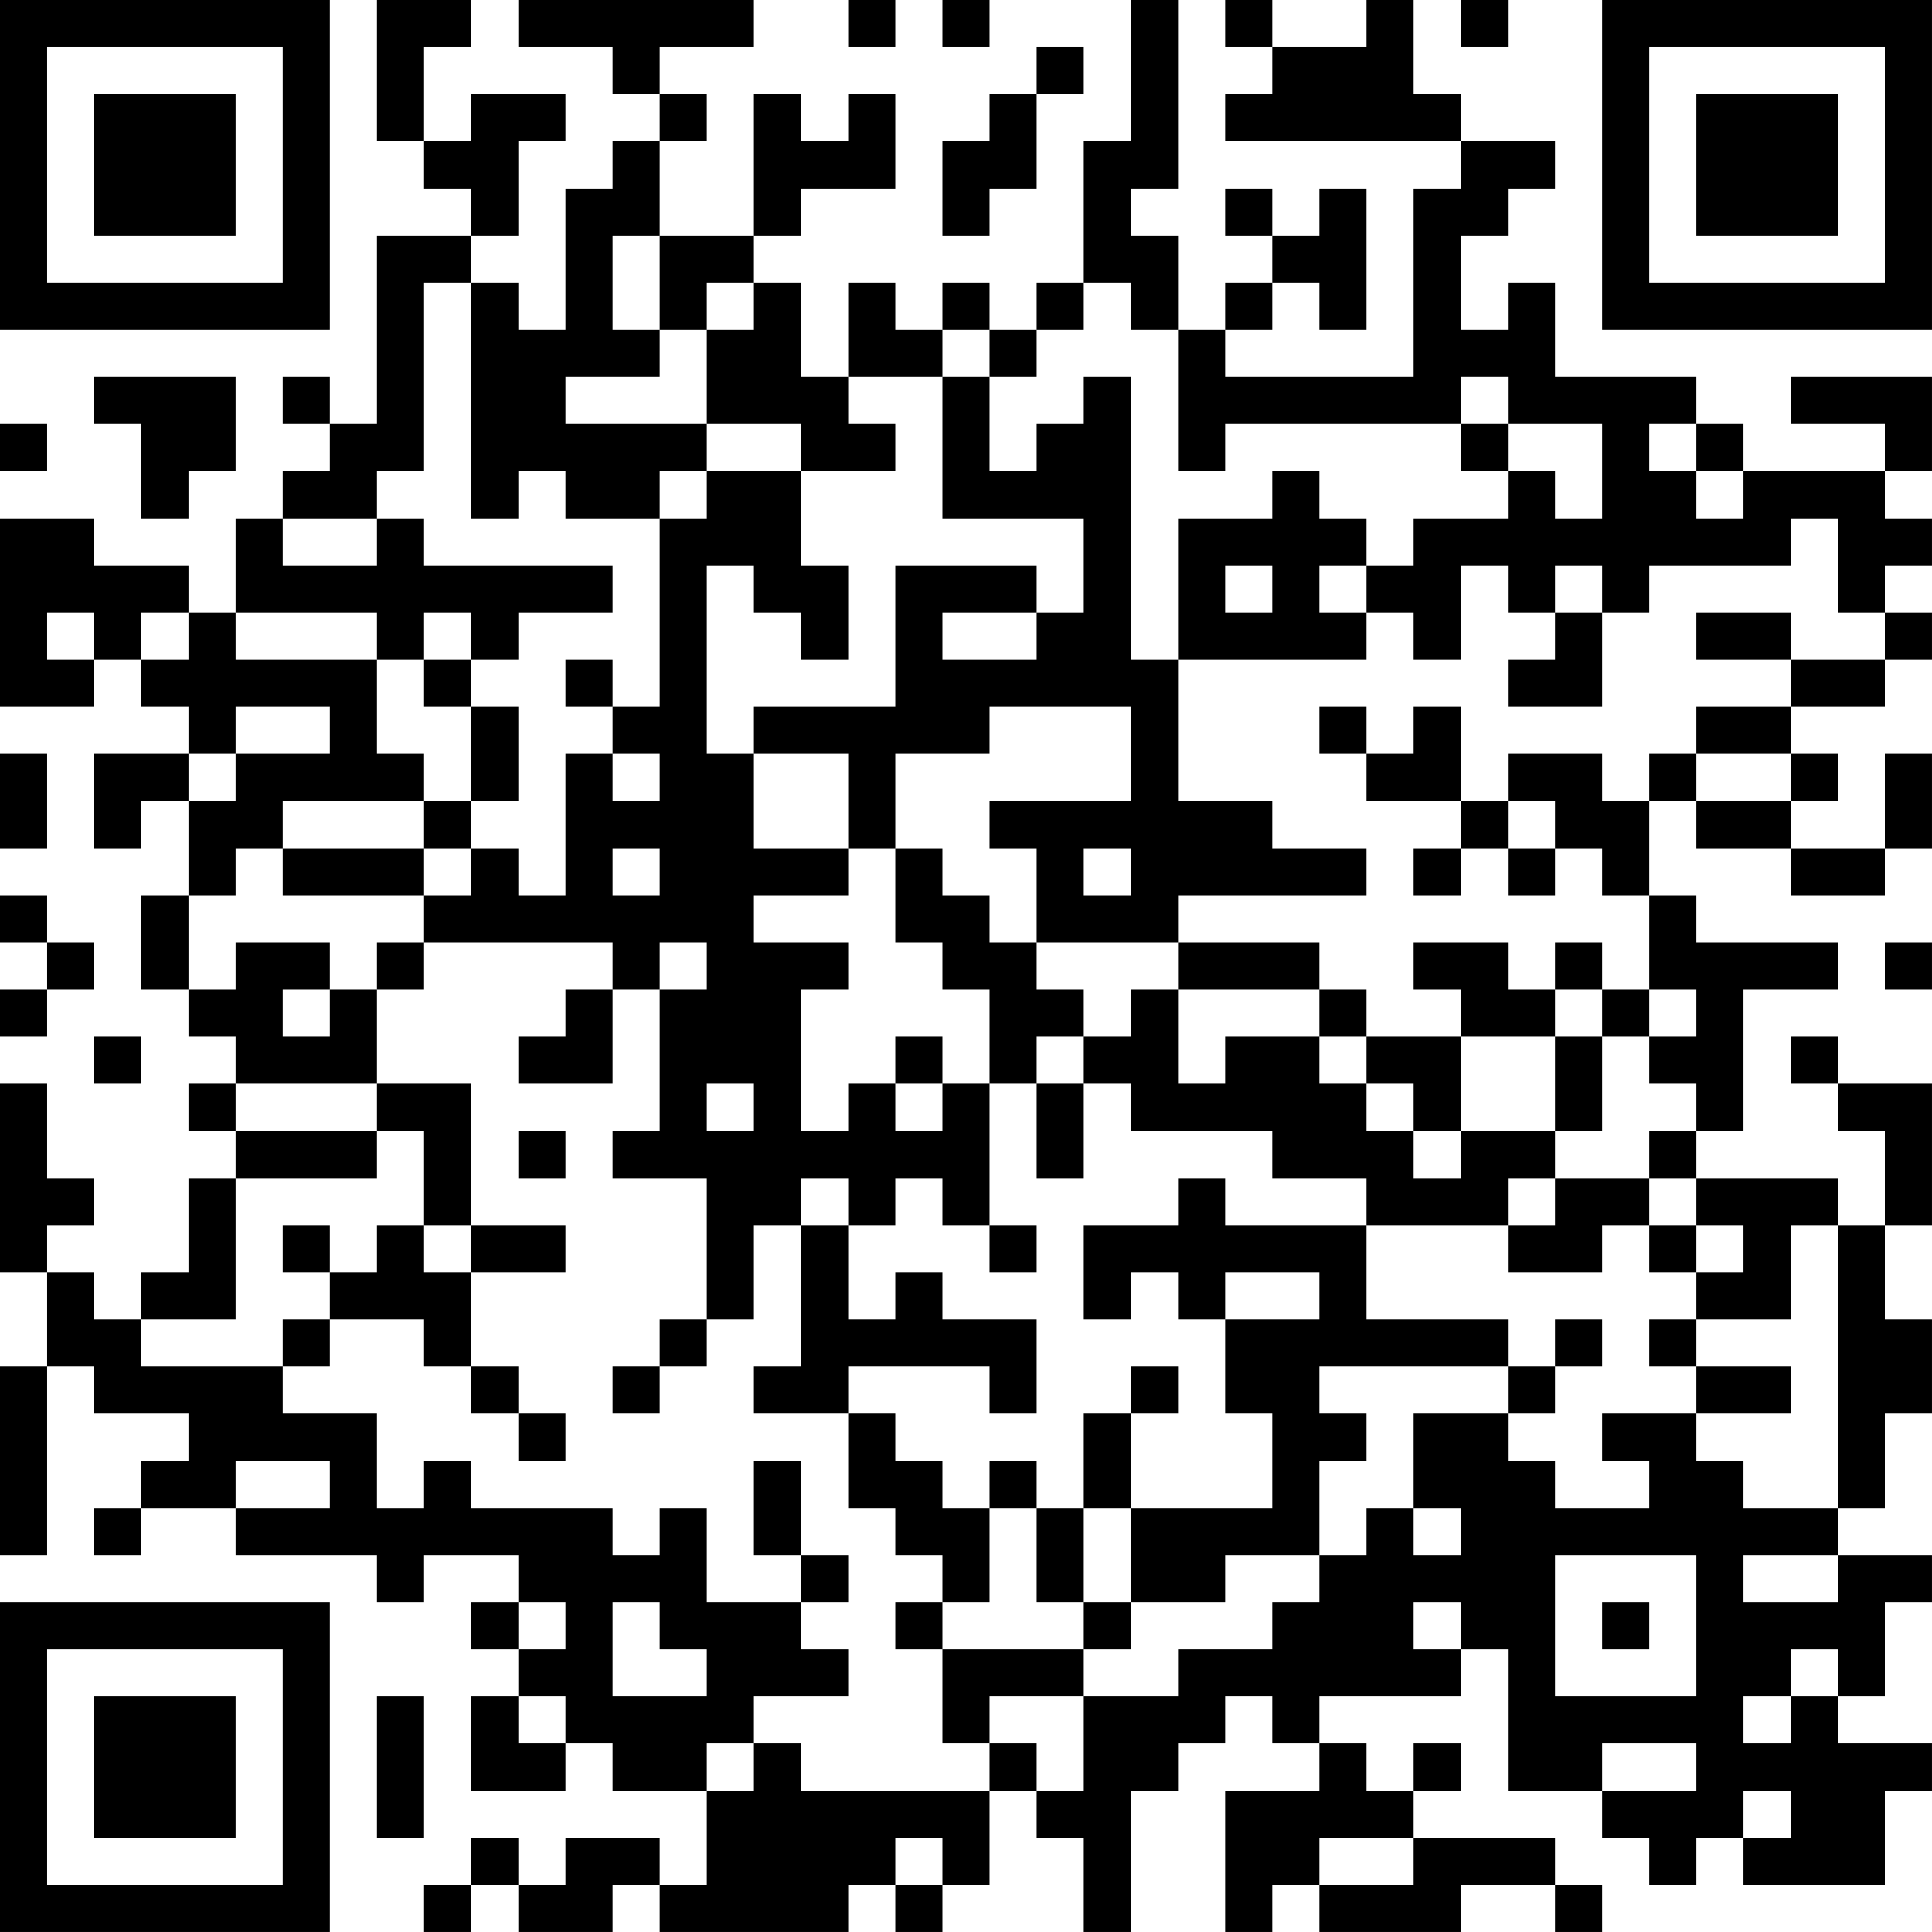 <?xml version="1.0" encoding="UTF-8"?>
<svg xmlns="http://www.w3.org/2000/svg" version="1.1" width="200" height="200" viewBox="0 0 200 200"><rect x="0" y="0" width="200" height="200" fill="#ffffff"/><g transform="scale(4.878)"><g transform="translate(0,0)"><path fill-rule="evenodd" d="M8 0L8 3L9 3L9 4L10 4L10 5L8 5L8 9L7 9L7 8L6 8L6 9L7 9L7 10L6 10L6 11L5 11L5 13L4 13L4 12L2 12L2 11L0 11L0 15L2 15L2 14L3 14L3 15L4 15L4 16L2 16L2 18L3 18L3 17L4 17L4 19L3 19L3 21L4 21L4 22L5 22L5 23L4 23L4 24L5 24L5 25L4 25L4 27L3 27L3 28L2 28L2 27L1 27L1 26L2 26L2 25L1 25L1 23L0 23L0 27L1 27L1 29L0 29L0 33L1 33L1 29L2 29L2 30L4 30L4 31L3 31L3 32L2 32L2 33L3 33L3 32L5 32L5 33L8 33L8 34L9 34L9 33L11 33L11 34L10 34L10 35L11 35L11 36L10 36L10 38L12 38L12 37L13 37L13 38L15 38L15 40L14 40L14 39L12 39L12 40L11 40L11 39L10 39L10 40L9 40L9 41L10 41L10 40L11 40L11 41L13 41L13 40L14 40L14 41L18 41L18 40L19 40L19 41L20 41L20 40L21 40L21 38L22 38L22 39L23 39L23 41L24 41L24 38L25 38L25 37L26 37L26 36L27 36L27 37L28 37L28 38L26 38L26 41L27 41L27 40L28 40L28 41L31 41L31 40L33 40L33 41L34 41L34 40L33 40L33 39L30 39L30 38L31 38L31 37L30 37L30 38L29 38L29 37L28 37L28 36L31 36L31 35L32 35L32 38L34 38L34 39L35 39L35 40L36 40L36 39L37 39L37 40L40 40L40 38L41 38L41 37L39 37L39 36L40 36L40 34L41 34L41 33L39 33L39 32L40 32L40 30L41 30L41 28L40 28L40 26L41 26L41 23L39 23L39 22L38 22L38 23L39 23L39 24L40 24L40 26L39 26L39 25L36 25L36 24L37 24L37 21L39 21L39 20L36 20L36 19L35 19L35 17L36 17L36 18L38 18L38 19L40 19L40 18L41 18L41 16L40 16L40 18L38 18L38 17L39 17L39 16L38 16L38 15L40 15L40 14L41 14L41 13L40 13L40 12L41 12L41 11L40 11L40 10L41 10L41 8L38 8L38 9L40 9L40 10L37 10L37 9L36 9L36 8L33 8L33 6L32 6L32 7L31 7L31 5L32 5L32 4L33 4L33 3L31 3L31 2L30 2L30 0L29 0L29 1L27 1L27 0L26 0L26 1L27 1L27 2L26 2L26 3L31 3L31 4L30 4L30 8L26 8L26 7L27 7L27 6L28 6L28 7L29 7L29 4L28 4L28 5L27 5L27 4L26 4L26 5L27 5L27 6L26 6L26 7L25 7L25 5L24 5L24 4L25 4L25 0L24 0L24 3L23 3L23 6L22 6L22 7L21 7L21 6L20 6L20 7L19 7L19 6L18 6L18 8L17 8L17 6L16 6L16 5L17 5L17 4L19 4L19 2L18 2L18 3L17 3L17 2L16 2L16 5L14 5L14 3L15 3L15 2L14 2L14 1L16 1L16 0L11 0L11 1L13 1L13 2L14 2L14 3L13 3L13 4L12 4L12 7L11 7L11 6L10 6L10 5L11 5L11 3L12 3L12 2L10 2L10 3L9 3L9 1L10 1L10 0ZM18 0L18 1L19 1L19 0ZM20 0L20 1L21 1L21 0ZM31 0L31 1L32 1L32 0ZM22 1L22 2L21 2L21 3L20 3L20 5L21 5L21 4L22 4L22 2L23 2L23 1ZM13 5L13 7L14 7L14 8L12 8L12 9L15 9L15 10L14 10L14 11L12 11L12 10L11 10L11 11L10 11L10 6L9 6L9 10L8 10L8 11L6 11L6 12L8 12L8 11L9 11L9 12L13 12L13 13L11 13L11 14L10 14L10 13L9 13L9 14L8 14L8 13L5 13L5 14L8 14L8 16L9 16L9 17L6 17L6 18L5 18L5 19L4 19L4 21L5 21L5 20L7 20L7 21L6 21L6 22L7 22L7 21L8 21L8 23L5 23L5 24L8 24L8 25L5 25L5 28L3 28L3 29L6 29L6 30L8 30L8 32L9 32L9 31L10 31L10 32L13 32L13 33L14 33L14 32L15 32L15 34L17 34L17 35L18 35L18 36L16 36L16 37L15 37L15 38L16 38L16 37L17 37L17 38L21 38L21 37L22 37L22 38L23 38L23 36L25 36L25 35L27 35L27 34L28 34L28 33L29 33L29 32L30 32L30 33L31 33L31 32L30 32L30 30L32 30L32 31L33 31L33 32L35 32L35 31L34 31L34 30L36 30L36 31L37 31L37 32L39 32L39 26L38 26L38 28L36 28L36 27L37 27L37 26L36 26L36 25L35 25L35 24L36 24L36 23L35 23L35 22L36 22L36 21L35 21L35 19L34 19L34 18L33 18L33 17L32 17L32 16L34 16L34 17L35 17L35 16L36 16L36 17L38 17L38 16L36 16L36 15L38 15L38 14L40 14L40 13L39 13L39 11L38 11L38 12L35 12L35 13L34 13L34 12L33 12L33 13L32 13L32 12L31 12L31 14L30 14L30 13L29 13L29 12L30 12L30 11L32 11L32 10L33 10L33 11L34 11L34 9L32 9L32 8L31 8L31 9L26 9L26 10L25 10L25 7L24 7L24 6L23 6L23 7L22 7L22 8L21 8L21 7L20 7L20 8L18 8L18 9L19 9L19 10L17 10L17 9L15 9L15 7L16 7L16 6L15 6L15 7L14 7L14 5ZM2 8L2 9L3 9L3 11L4 11L4 10L5 10L5 8ZM20 8L20 11L23 11L23 13L22 13L22 12L19 12L19 15L16 15L16 16L15 16L15 12L16 12L16 13L17 13L17 14L18 14L18 12L17 12L17 10L15 10L15 11L14 11L14 15L13 15L13 14L12 14L12 15L13 15L13 16L12 16L12 19L11 19L11 18L10 18L10 17L11 17L11 15L10 15L10 14L9 14L9 15L10 15L10 17L9 17L9 18L6 18L6 19L9 19L9 20L8 20L8 21L9 21L9 20L13 20L13 21L12 21L12 22L11 22L11 23L13 23L13 21L14 21L14 24L13 24L13 25L15 25L15 28L14 28L14 29L13 29L13 30L14 30L14 29L15 29L15 28L16 28L16 26L17 26L17 29L16 29L16 30L18 30L18 32L19 32L19 33L20 33L20 34L19 34L19 35L20 35L20 37L21 37L21 36L23 36L23 35L24 35L24 34L26 34L26 33L28 33L28 31L29 31L29 30L28 30L28 29L32 29L32 30L33 30L33 29L34 29L34 28L33 28L33 29L32 29L32 28L29 28L29 26L32 26L32 27L34 27L34 26L35 26L35 27L36 27L36 26L35 26L35 25L33 25L33 24L34 24L34 22L35 22L35 21L34 21L34 20L33 20L33 21L32 21L32 20L30 20L30 21L31 21L31 22L29 22L29 21L28 21L28 20L25 20L25 19L29 19L29 18L27 18L27 17L25 17L25 14L29 14L29 13L28 13L28 12L29 12L29 11L28 11L28 10L27 10L27 11L25 11L25 14L24 14L24 8L23 8L23 9L22 9L22 10L21 10L21 8ZM0 9L0 10L1 10L1 9ZM31 9L31 10L32 10L32 9ZM35 9L35 10L36 10L36 11L37 11L37 10L36 10L36 9ZM26 12L26 13L27 13L27 12ZM1 13L1 14L2 14L2 13ZM3 13L3 14L4 14L4 13ZM20 13L20 14L22 14L22 13ZM33 13L33 14L32 14L32 15L34 15L34 13ZM36 13L36 14L38 14L38 13ZM5 15L5 16L4 16L4 17L5 17L5 16L7 16L7 15ZM21 15L21 16L19 16L19 18L18 18L18 16L16 16L16 18L18 18L18 19L16 19L16 20L18 20L18 21L17 21L17 24L18 24L18 23L19 23L19 24L20 24L20 23L21 23L21 26L20 26L20 25L19 25L19 26L18 26L18 25L17 25L17 26L18 26L18 28L19 28L19 27L20 27L20 28L22 28L22 30L21 30L21 29L18 29L18 30L19 30L19 31L20 31L20 32L21 32L21 34L20 34L20 35L23 35L23 34L24 34L24 32L27 32L27 30L26 30L26 28L28 28L28 27L26 27L26 28L25 28L25 27L24 27L24 28L23 28L23 26L25 26L25 25L26 25L26 26L29 26L29 25L27 25L27 24L24 24L24 23L23 23L23 22L24 22L24 21L25 21L25 23L26 23L26 22L28 22L28 23L29 23L29 24L30 24L30 25L31 25L31 24L33 24L33 22L34 22L34 21L33 21L33 22L31 22L31 24L30 24L30 23L29 23L29 22L28 22L28 21L25 21L25 20L22 20L22 18L21 18L21 17L24 17L24 15ZM28 15L28 16L29 16L29 17L31 17L31 18L30 18L30 19L31 19L31 18L32 18L32 19L33 19L33 18L32 18L32 17L31 17L31 15L30 15L30 16L29 16L29 15ZM0 16L0 18L1 18L1 16ZM13 16L13 17L14 17L14 16ZM9 18L9 19L10 19L10 18ZM13 18L13 19L14 19L14 18ZM19 18L19 20L20 20L20 21L21 21L21 23L22 23L22 25L23 25L23 23L22 23L22 22L23 22L23 21L22 21L22 20L21 20L21 19L20 19L20 18ZM23 18L23 19L24 19L24 18ZM0 19L0 20L1 20L1 21L0 21L0 22L1 22L1 21L2 21L2 20L1 20L1 19ZM14 20L14 21L15 21L15 20ZM40 20L40 21L41 21L41 20ZM2 22L2 23L3 23L3 22ZM19 22L19 23L20 23L20 22ZM8 23L8 24L9 24L9 26L8 26L8 27L7 27L7 26L6 26L6 27L7 27L7 28L6 28L6 29L7 29L7 28L9 28L9 29L10 29L10 30L11 30L11 31L12 31L12 30L11 30L11 29L10 29L10 27L12 27L12 26L10 26L10 23ZM15 23L15 24L16 24L16 23ZM11 24L11 25L12 25L12 24ZM32 25L32 26L33 26L33 25ZM9 26L9 27L10 27L10 26ZM21 26L21 27L22 27L22 26ZM35 28L35 29L36 29L36 30L38 30L38 29L36 29L36 28ZM24 29L24 30L23 30L23 32L22 32L22 31L21 31L21 32L22 32L22 34L23 34L23 32L24 32L24 30L25 30L25 29ZM5 31L5 32L7 32L7 31ZM16 31L16 33L17 33L17 34L18 34L18 33L17 33L17 31ZM33 33L33 36L36 36L36 33ZM37 33L37 34L39 34L39 33ZM11 34L11 35L12 35L12 34ZM13 34L13 36L15 36L15 35L14 35L14 34ZM30 34L30 35L31 35L31 34ZM34 34L34 35L35 35L35 34ZM38 35L38 36L37 36L37 37L38 37L38 36L39 36L39 35ZM8 36L8 39L9 39L9 36ZM11 36L11 37L12 37L12 36ZM34 37L34 38L36 38L36 37ZM37 38L37 39L38 39L38 38ZM19 39L19 40L20 40L20 39ZM28 39L28 40L30 40L30 39ZM0 0L0 7L7 7L7 0ZM1 1L1 6L6 6L6 1ZM2 2L2 5L5 5L5 2ZM34 0L34 7L41 7L41 0ZM35 1L35 6L40 6L40 1ZM36 2L36 5L39 5L39 2ZM0 34L0 41L7 41L7 34ZM1 35L1 40L6 40L6 35ZM2 36L2 39L5 39L5 36Z" fill="#000000"/></g></g></svg>
